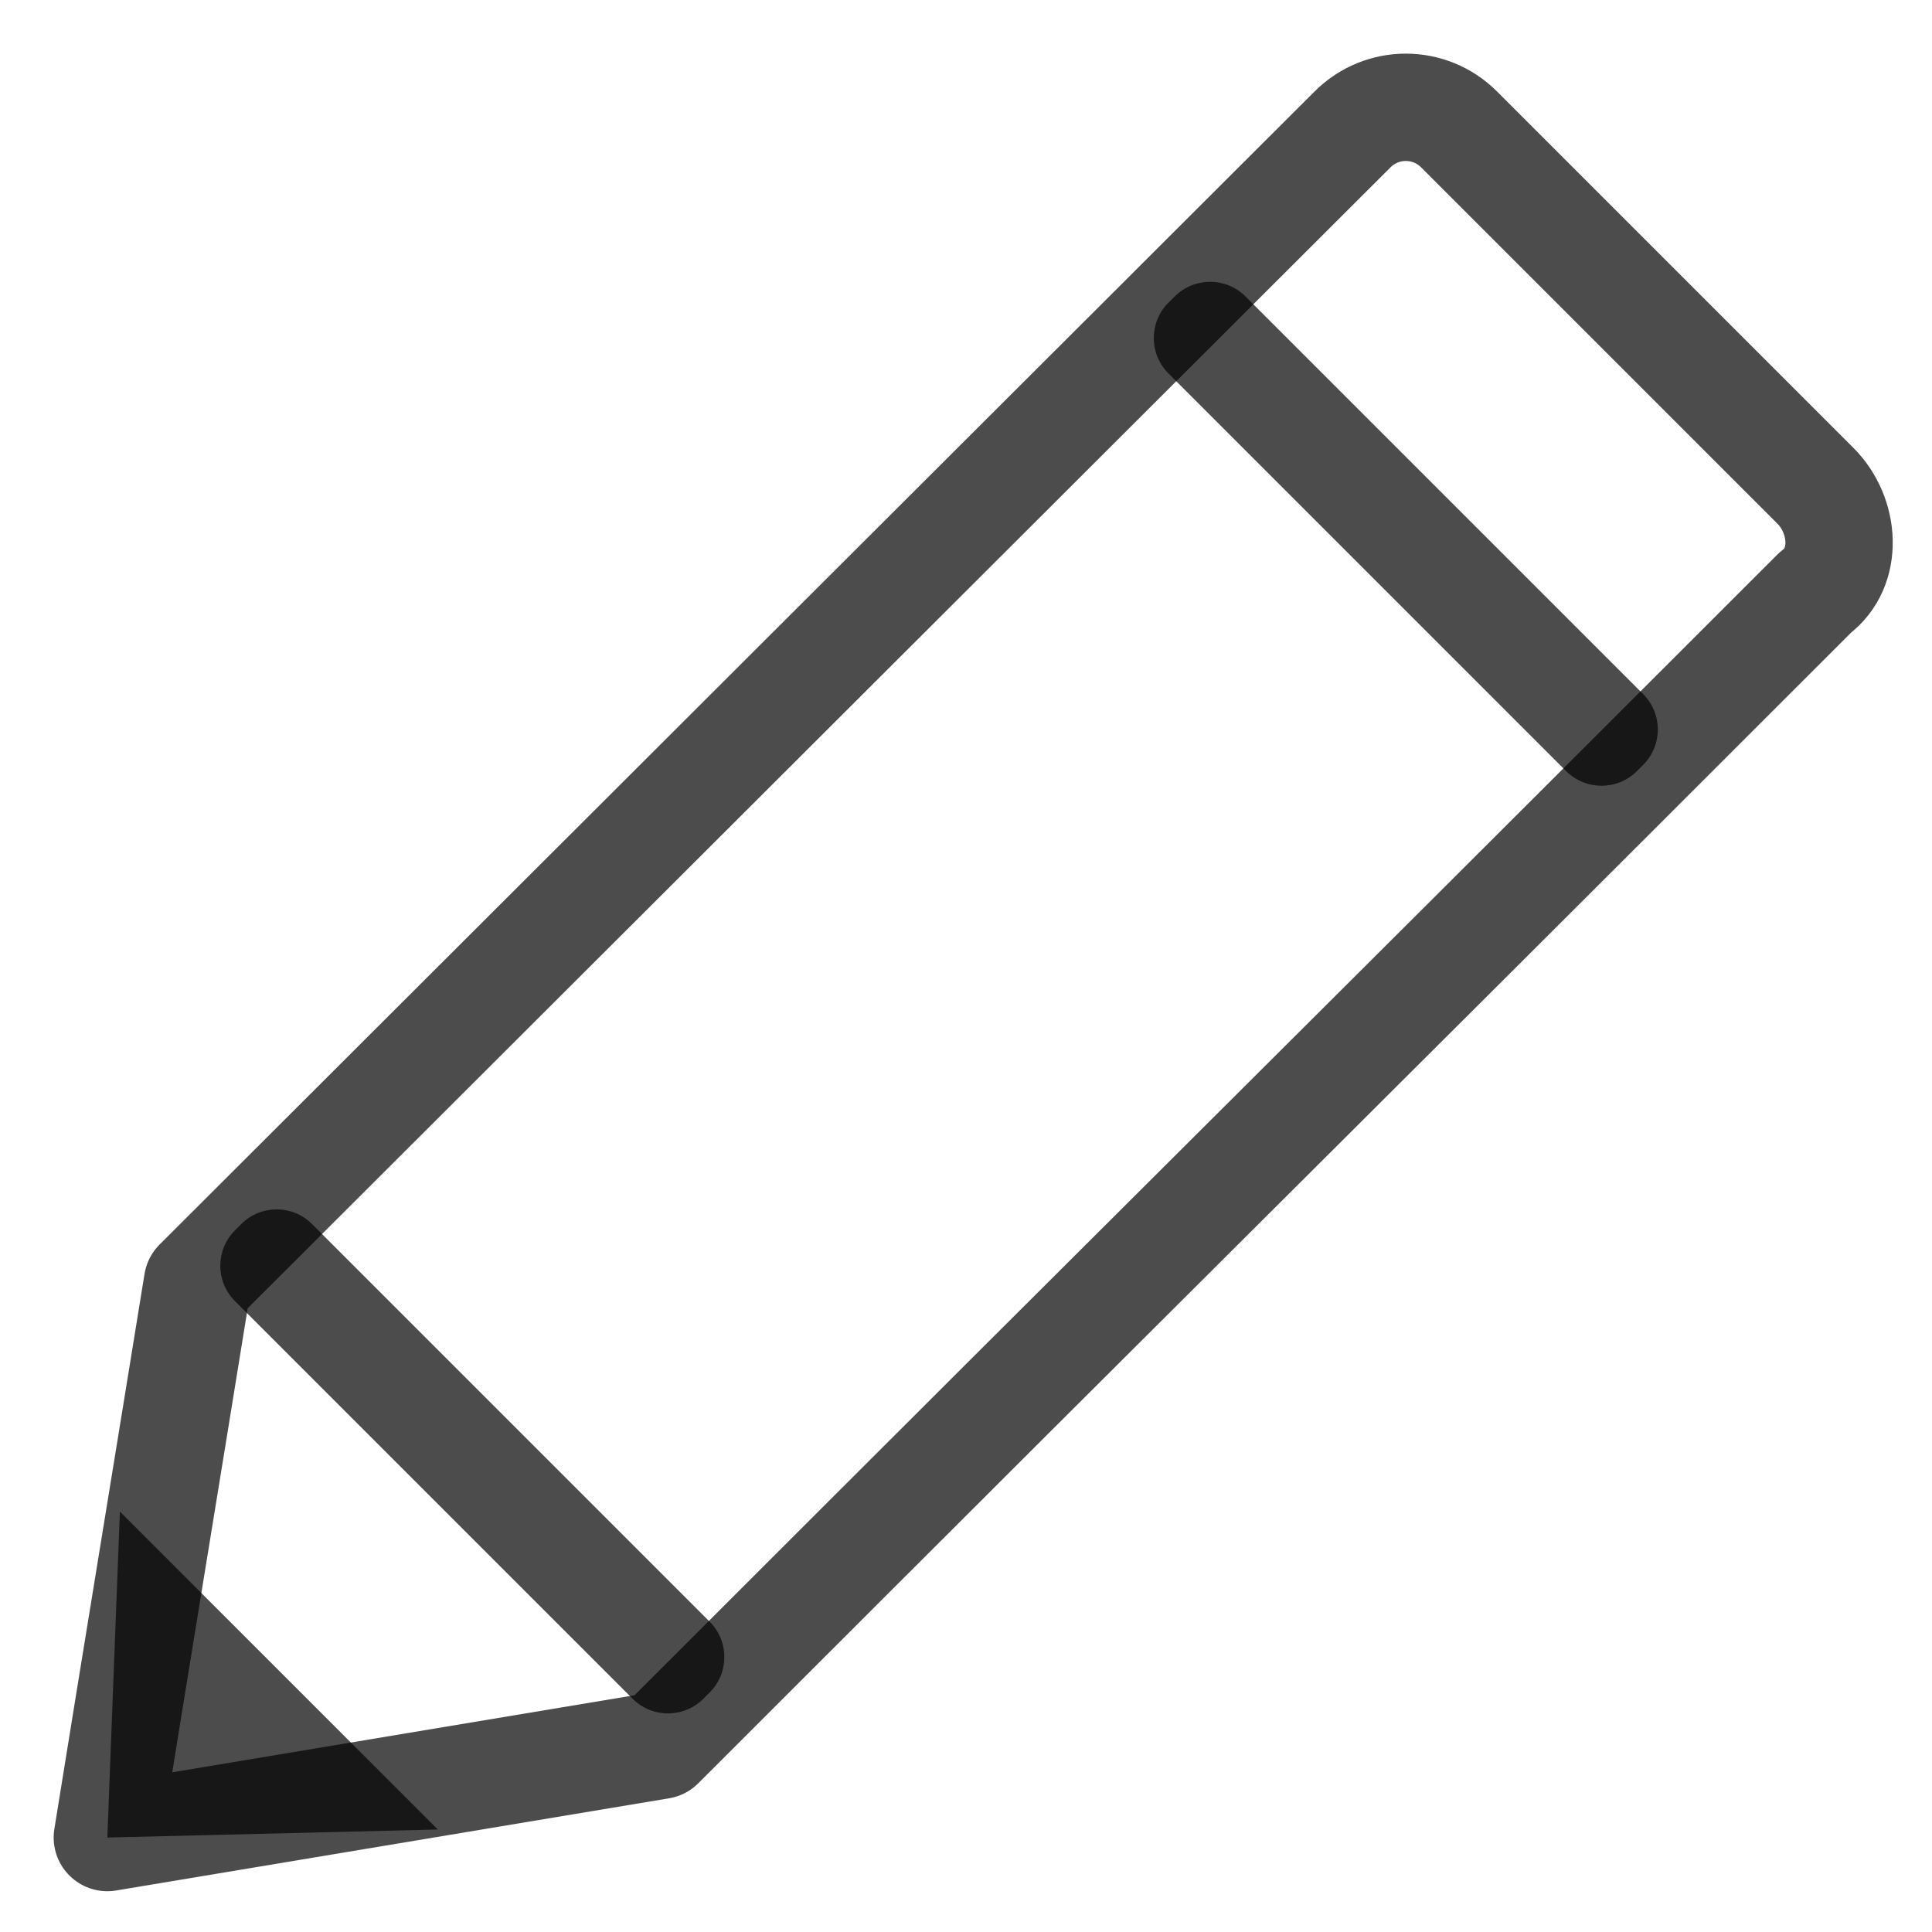 <svg width="18" height="18" viewBox="0 0 18 18" fill="none" xmlns="http://www.w3.org/2000/svg">
<path d="M16.914 5.519C17.226 5.286 17.189 4.801 16.914 4.526L13.594 1.206C13.319 0.931 12.876 0.931 12.601 1.206L7.217 6.581L1.84 11.949C1.562 13.67 1.277 15.399 1 17.12L6.152 16.261C8.937 13.476 10.253 12.165 11.582 10.841C12.91 9.518 14.216 8.217 16.914 5.519V5.519Z" stroke="black" stroke-opacity="0.7" stroke-miterlimit="6.2" stroke-linecap="round" stroke-linejoin="round"/>
<path d="M15.251 7.184L15.309 7.126C15.491 6.944 15.491 6.649 15.309 6.467L11.604 2.762C11.422 2.58 11.127 2.58 10.945 2.762L10.886 2.82C10.704 3.002 10.704 3.297 10.886 3.479L14.591 7.184C14.774 7.366 15.069 7.366 15.251 7.184Z" fill="black" fill-opacity="0.7"/>
<path d="M4.079 17.045L1.117 14.083L1 17.12L4.079 17.045Z" fill="black" fill-opacity="0.7"/>
<path d="M6.553 15.827L6.612 15.768C6.794 15.586 6.794 15.291 6.612 15.109L2.907 11.404C2.725 11.222 2.43 11.222 2.248 11.404L2.189 11.463C2.007 11.645 2.007 11.94 2.189 12.122L5.894 15.827C6.076 16.009 6.371 16.009 6.553 15.827Z" fill="black" fill-opacity="0.7"/>
</svg>
